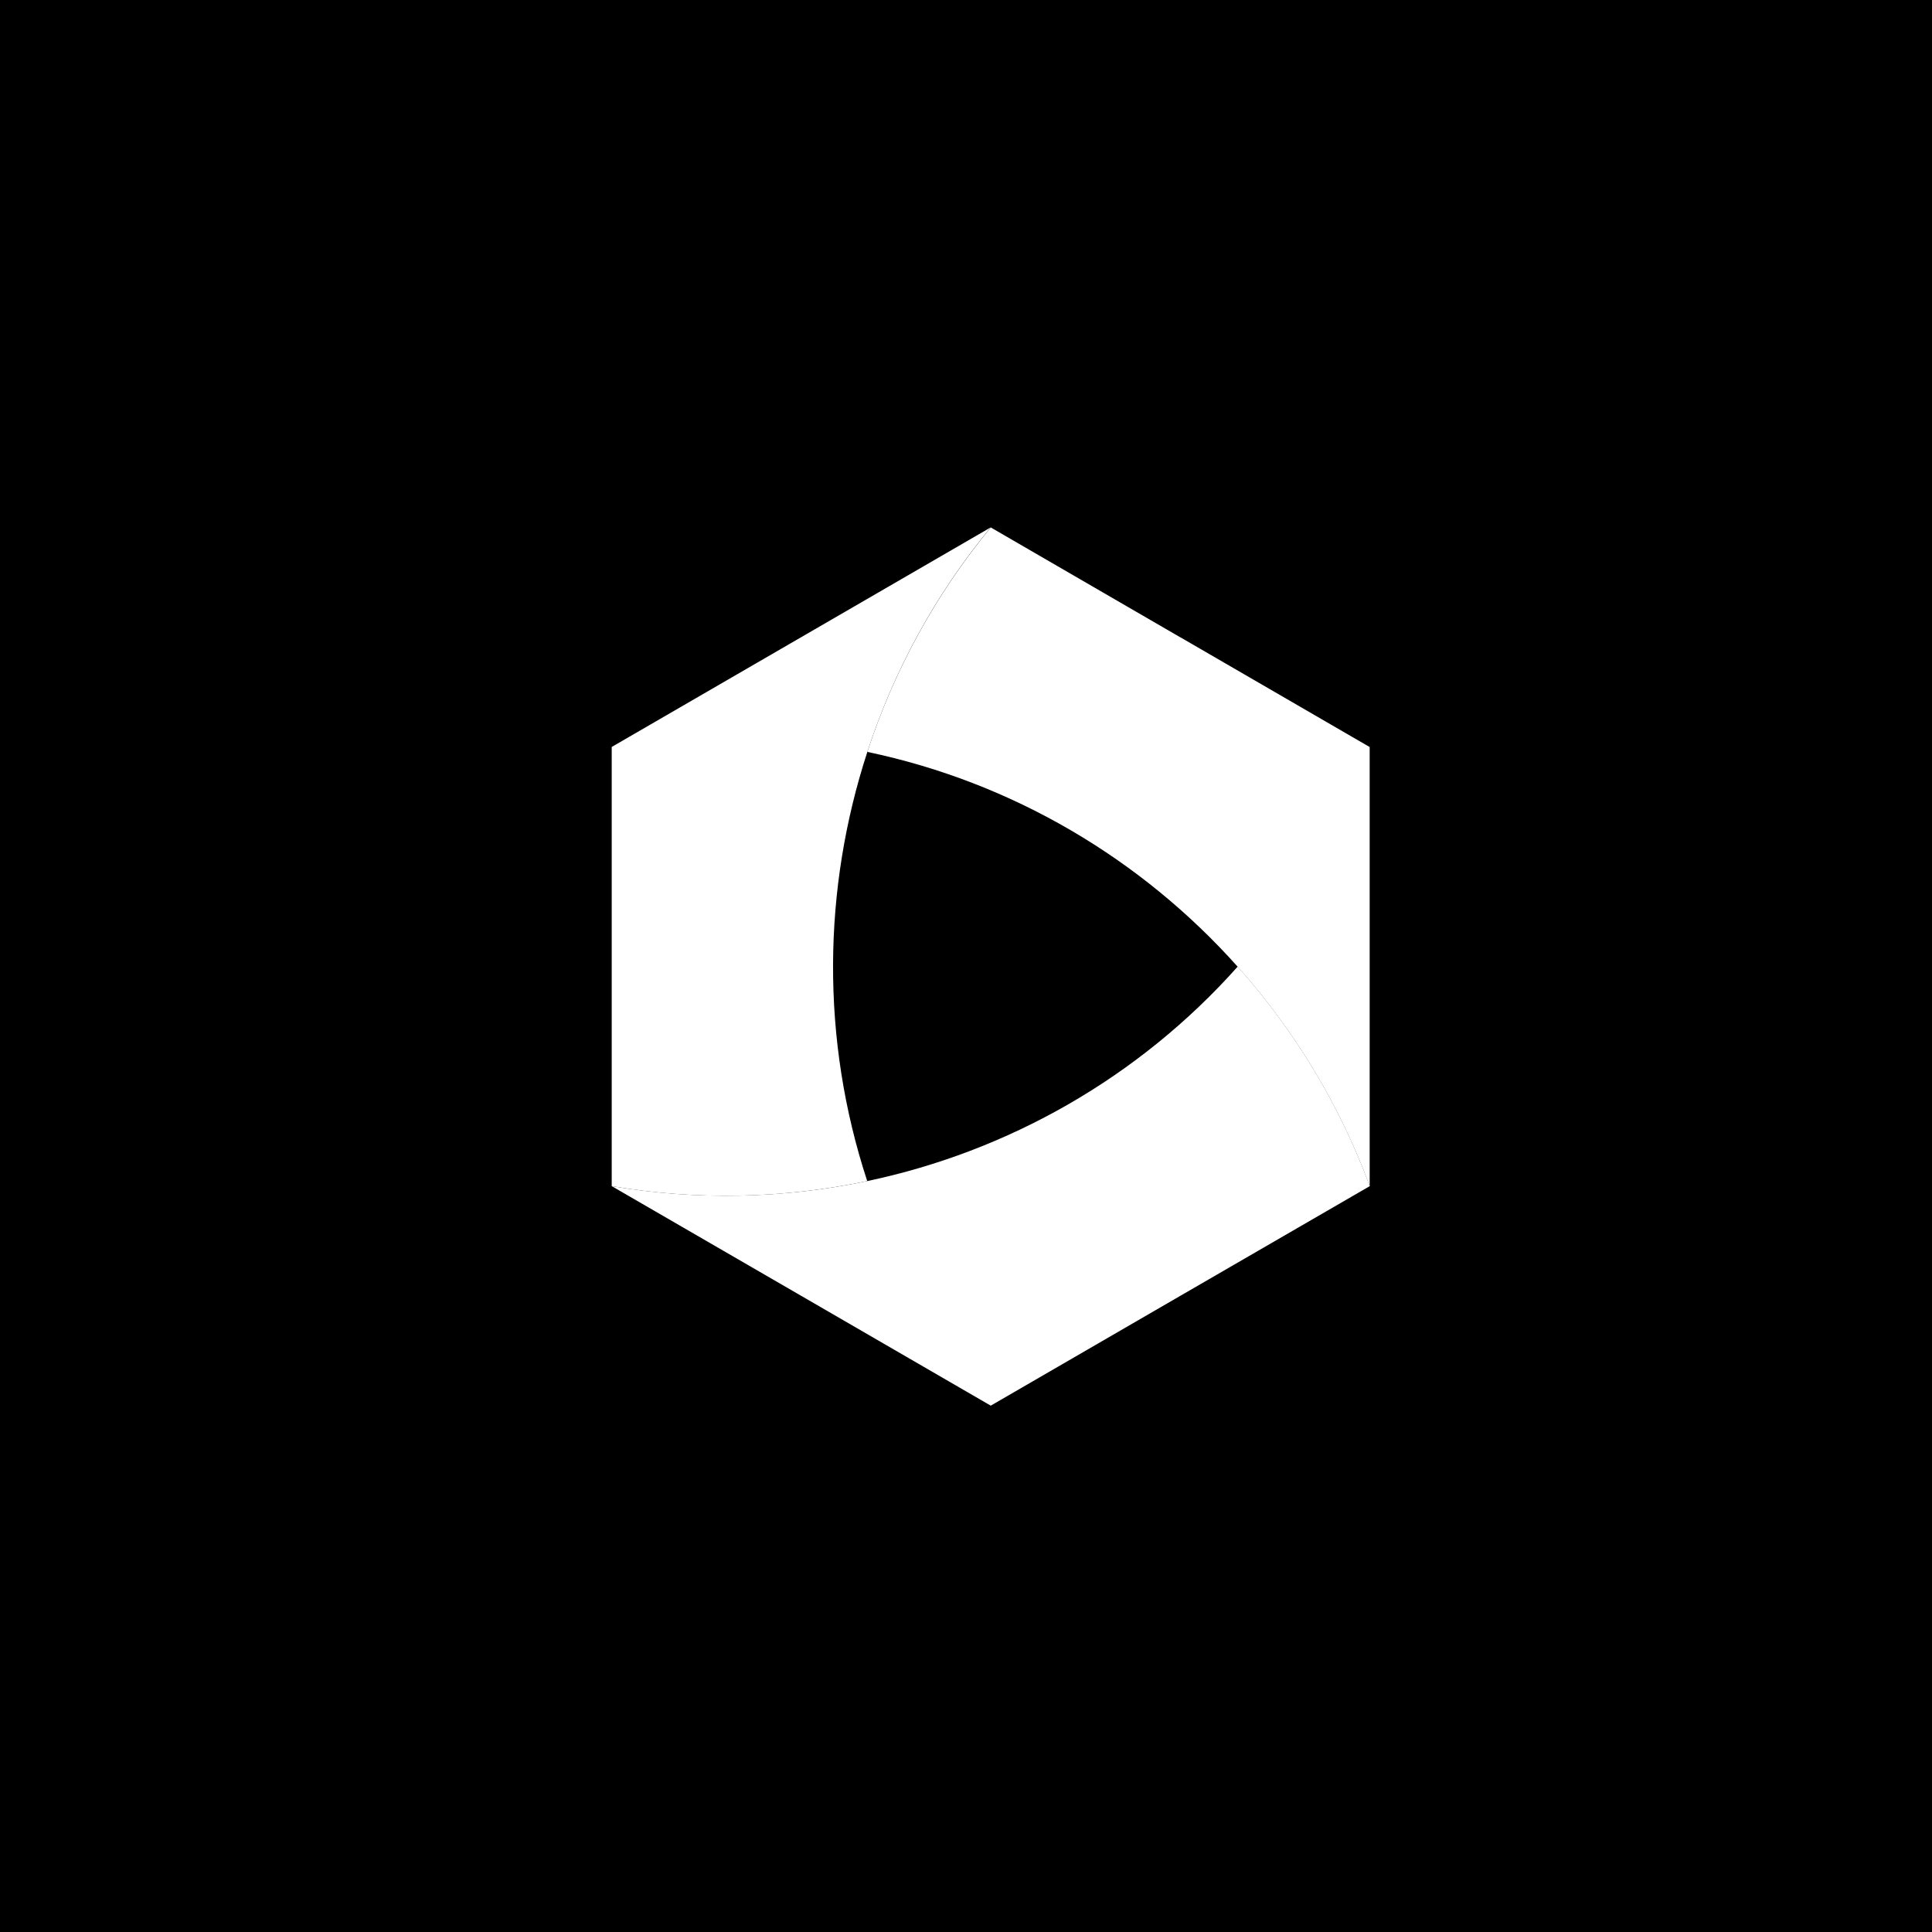<svg width="16" height="16" viewBox="0 0 16 16" fill="none" xmlns="http://www.w3.org/2000/svg">
<rect width="16" height="16" fill="black"/>
<path fill-rule="evenodd" clip-rule="evenodd" d="M9.773 5.277L8.205 4.368C7.747 4.923 7.402 5.555 7.183 6.227C8.39 6.48 9.456 7.117 10.249 8.005C10.719 8.532 11.093 9.147 11.343 9.822V6.186H11.342L9.774 5.277H9.773Z" fill="white"/>
<path opacity="0.3" fill-rule="evenodd" clip-rule="evenodd" d="M7.728 5.04C7.731 5.034 7.735 5.029 7.738 5.023L7.728 5.04Z" fill="white"/>
<path fill-rule="evenodd" clip-rule="evenodd" d="M7.182 9.781C6.492 9.926 5.774 9.943 5.066 9.823L6.636 10.732L8.205 11.641L9.774 10.732L11.344 9.823C11.094 9.147 10.72 8.532 10.25 8.005C9.428 8.928 8.345 9.536 7.183 9.781H7.182Z" fill="white"/>
<path fill-rule="evenodd" clip-rule="evenodd" d="M5.066 6.186V9.823C5.774 9.944 6.492 9.926 7.182 9.781C6.796 8.606 6.813 7.36 7.183 6.227C7.402 5.555 7.746 4.923 8.204 4.368L6.635 5.277L5.066 6.186Z" fill="white"/>
</svg>
